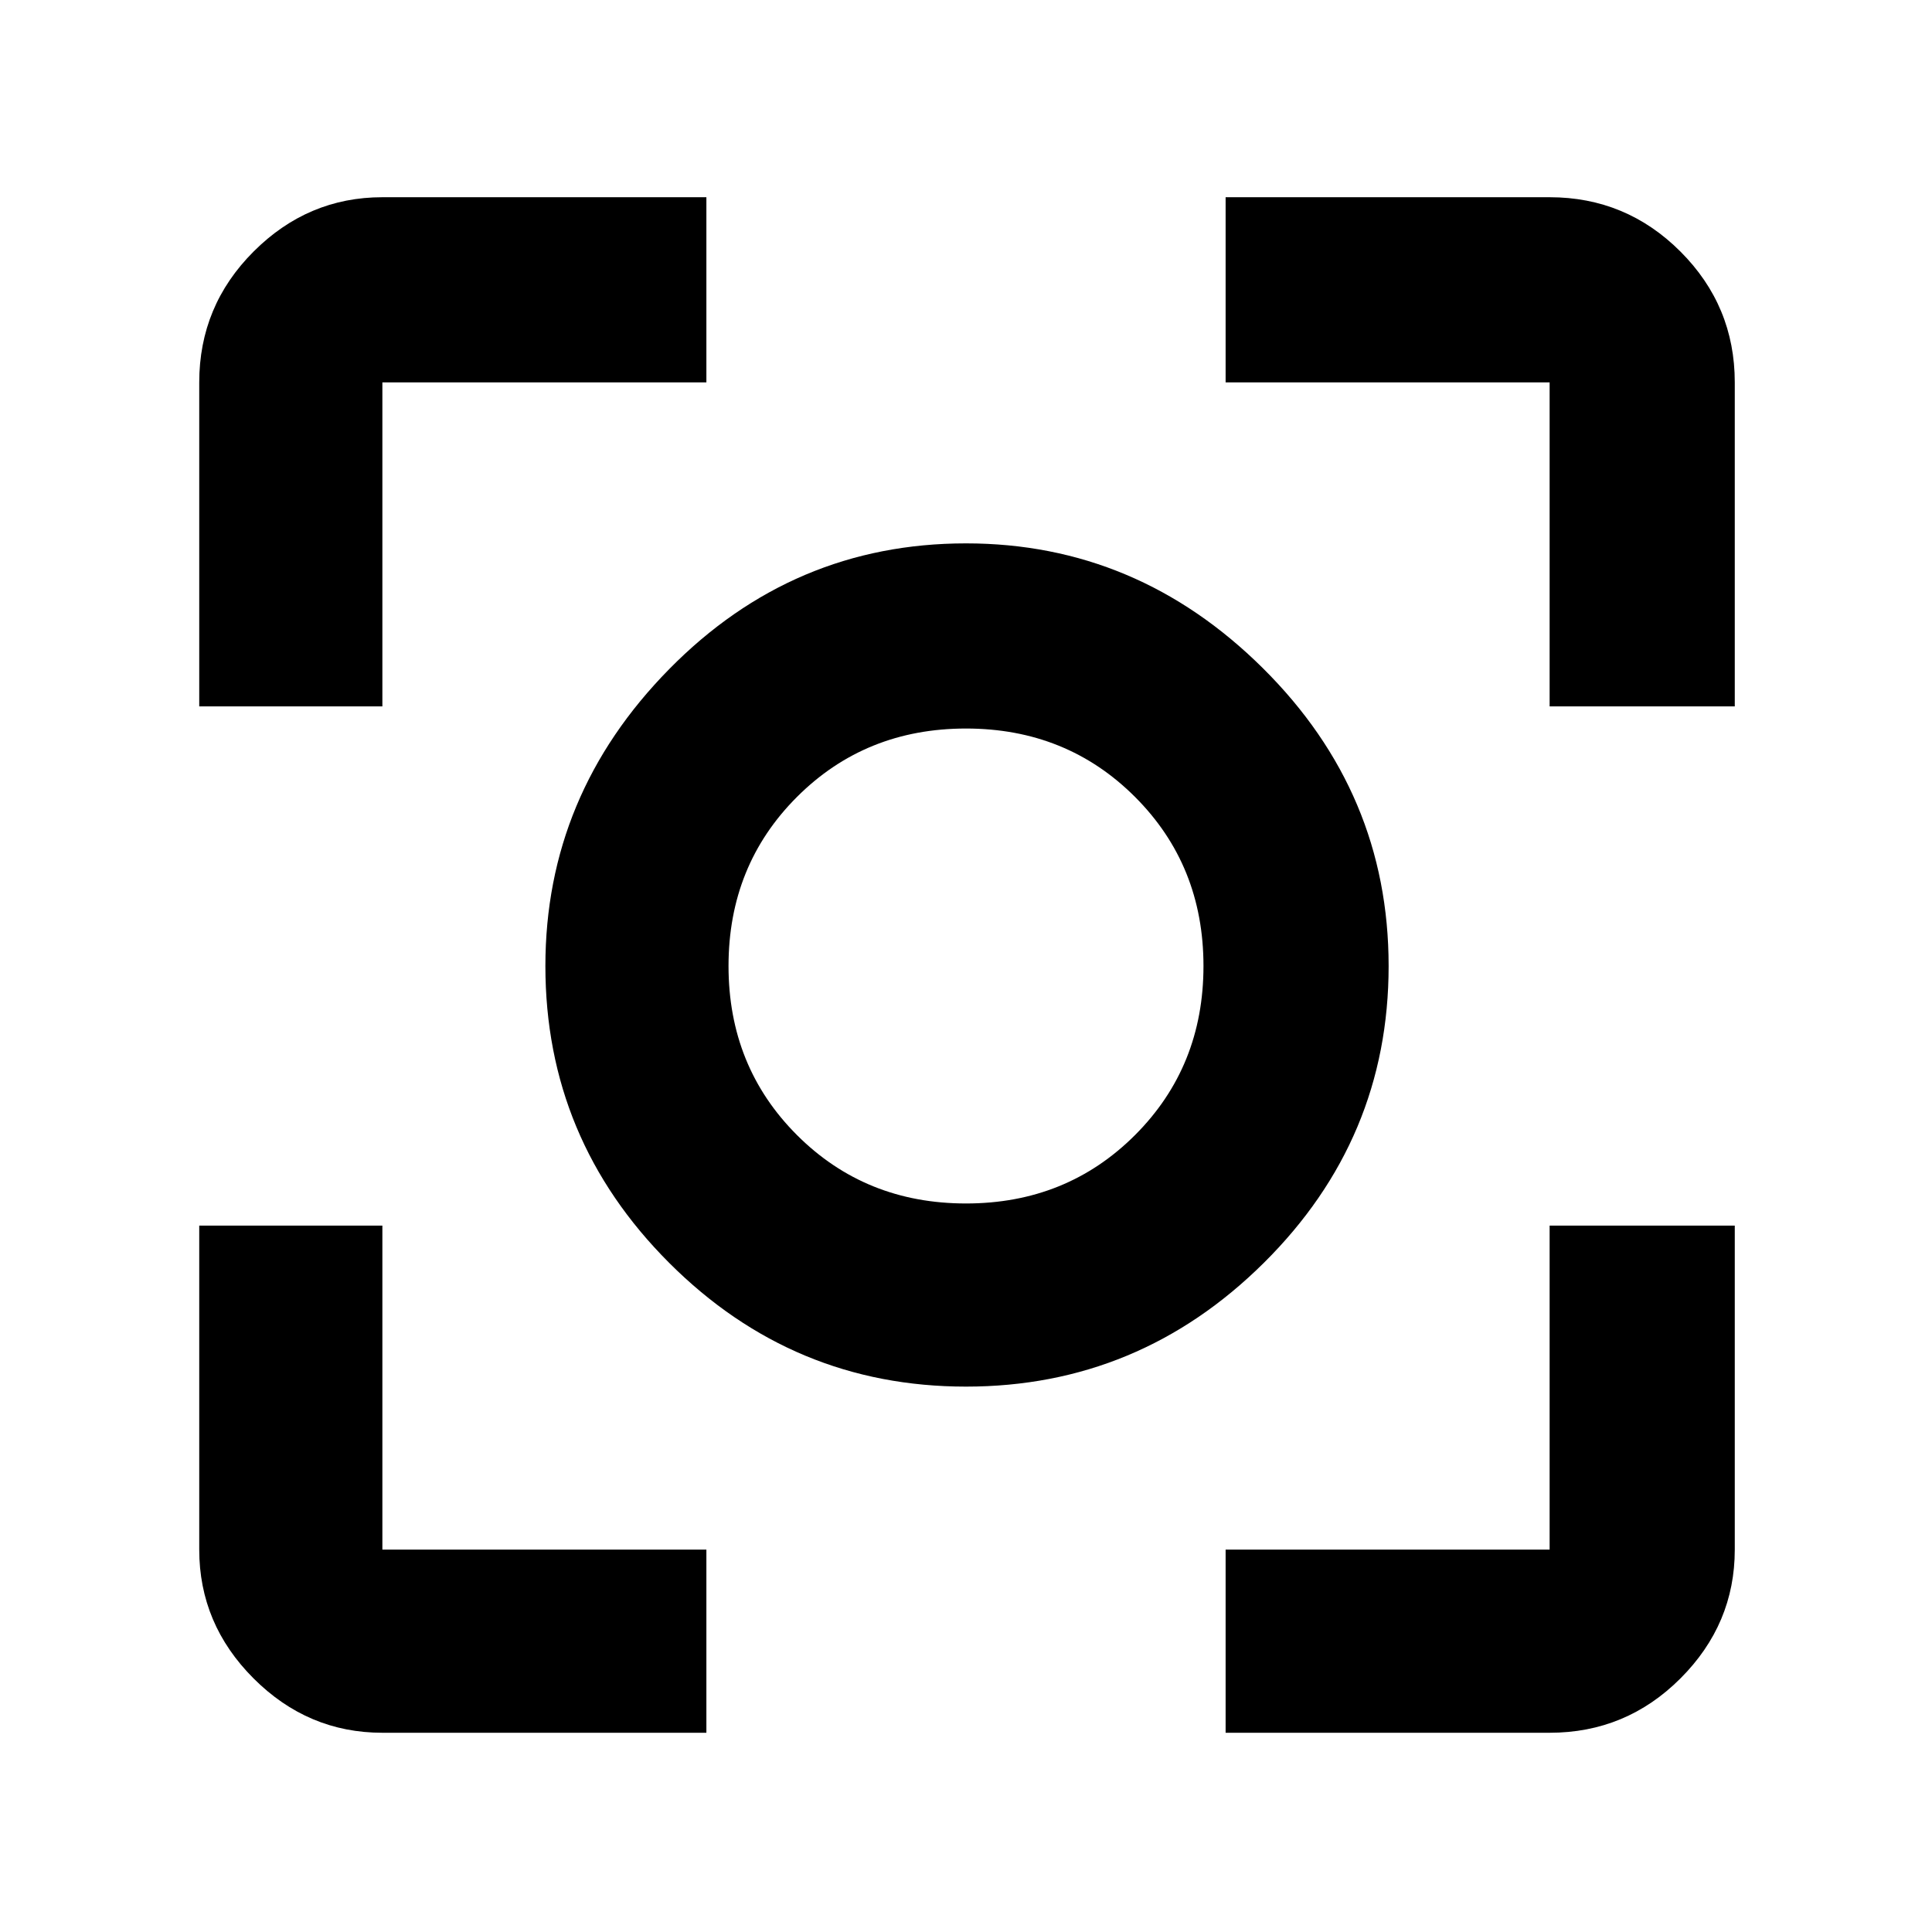 <svg xmlns="http://www.w3.org/2000/svg" height="48" width="48"><path d="M24 34.45Q19.7 34.45 16.625 31.375Q13.55 28.3 13.55 24Q13.55 19.75 16.625 16.625Q19.7 13.5 24 13.5Q28.25 13.5 31.375 16.6Q34.5 19.7 34.5 24Q34.5 28.3 31.4 31.375Q28.3 34.45 24 34.45ZM24 24Q24 24 24 24Q24 24 24 24Q24 24 24 24Q24 24 24 24Q24 24 24 24Q24 24 24 24Q24 24 24 24Q24 24 24 24ZM4.95 17.55V9.5Q4.95 7.6 6.3 6.25Q7.65 4.9 9.5 4.9H17.55V9.5H9.5Q9.5 9.5 9.5 9.5Q9.5 9.5 9.5 9.5V17.55ZM17.55 43.05H9.5Q7.65 43.05 6.3 41.7Q4.95 40.35 4.95 38.5V30.45H9.5V38.5Q9.5 38.5 9.5 38.5Q9.5 38.5 9.5 38.5H17.55ZM30.45 43.05V38.5H38.5Q38.5 38.5 38.5 38.5Q38.5 38.5 38.5 38.5V30.45H43.1V38.5Q43.1 40.35 41.75 41.7Q40.4 43.05 38.5 43.05ZM38.5 17.55V9.5Q38.5 9.5 38.5 9.5Q38.5 9.5 38.5 9.5H30.45V4.9H38.5Q40.4 4.9 41.75 6.25Q43.1 7.6 43.1 9.5V17.55ZM24 29.9Q26.5 29.9 28.2 28.2Q29.9 26.5 29.9 24Q29.9 21.5 28.2 19.8Q26.5 18.1 24 18.1Q21.5 18.1 19.8 19.8Q18.1 21.5 18.1 24Q18.1 26.5 19.8 28.2Q21.5 29.9 24 29.9Z"/></svg>